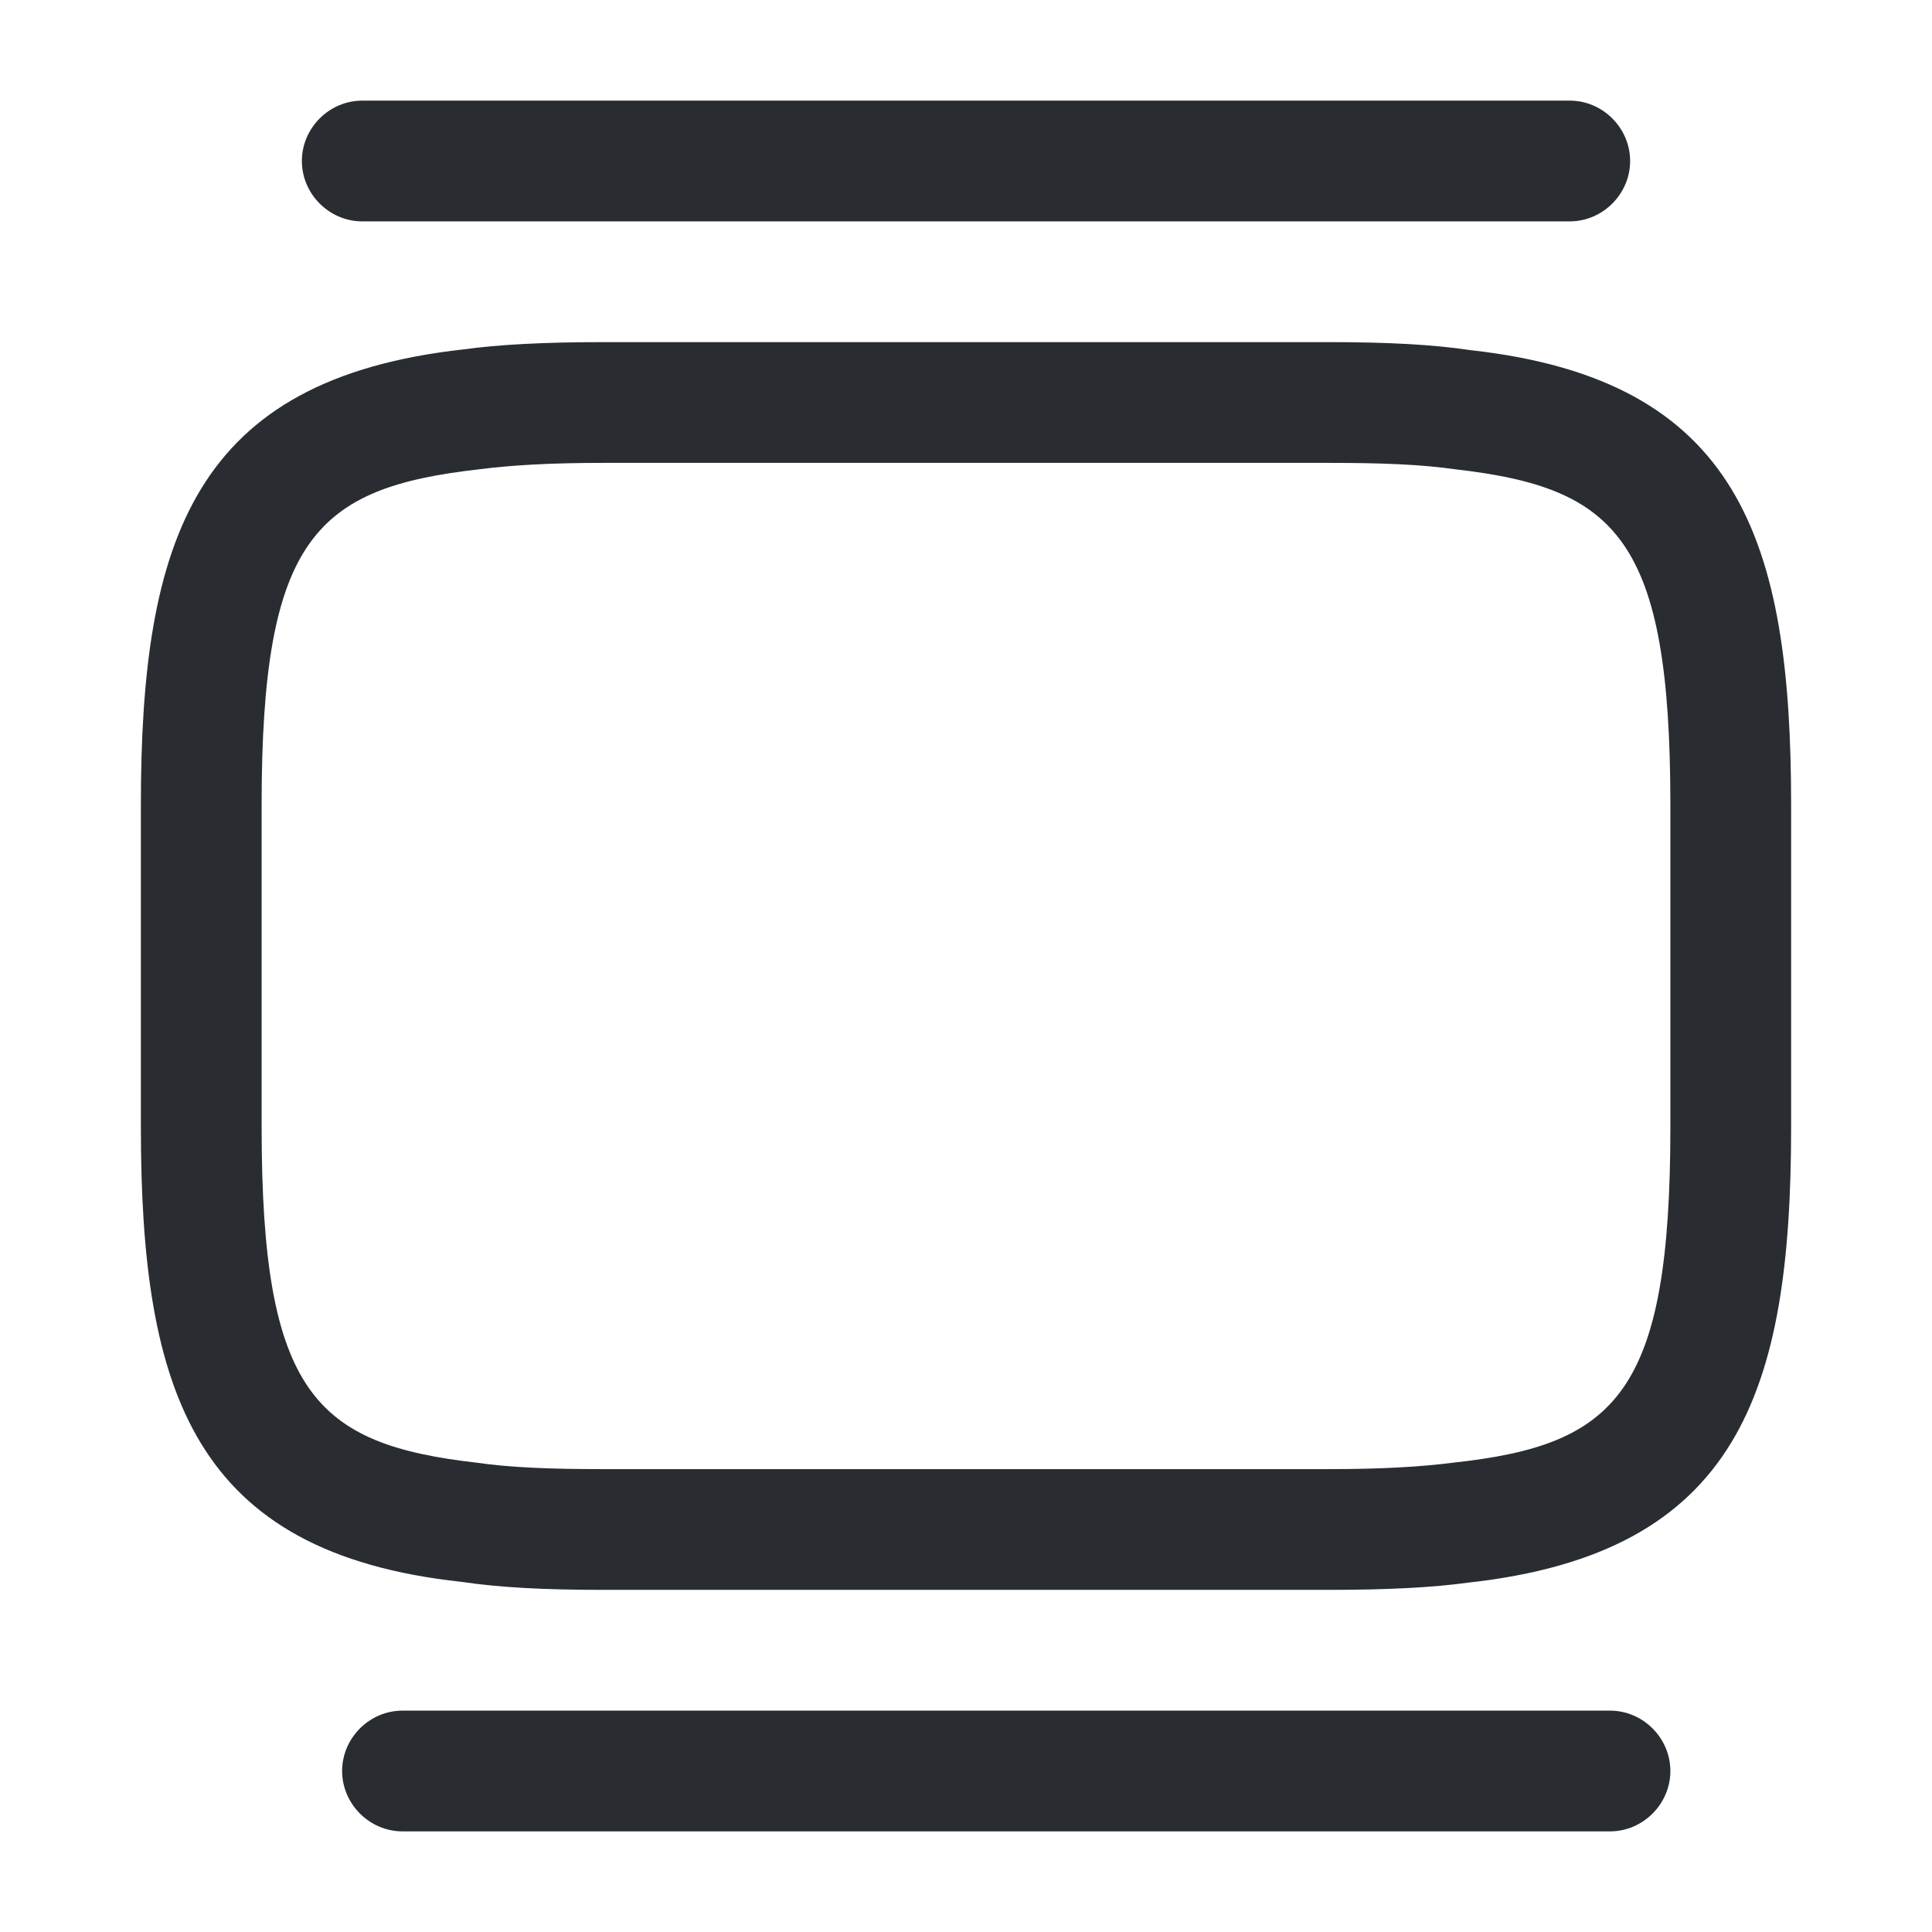 <svg   viewBox="0 0 24 24" fill="none" xmlns="http://www.w3.org/2000/svg">
<path d="M16.5 19.75H7.5C6.75 19.75 6.2 19.72 5.73 19.65C2.41 19.29 1.75 17.3 1.75 14V10C1.75 6.7 2.41 4.71 5.76 4.34C6.2 4.28 6.75 4.25 7.5 4.25H16.5C17.25 4.25 17.8 4.28 18.27 4.35C21.6 4.72 22.25 6.7 22.25 10V14C22.25 17.3 21.59 19.29 18.24 19.66C17.8 19.72 17.25 19.75 16.5 19.75ZM7.5 5.75C6.82 5.75 6.34 5.78 5.95 5.83C3.92 6.06 3.25 6.69 3.25 10V14C3.25 17.31 3.92 17.94 5.92 18.17C6.34 18.23 6.82 18.25 7.5 18.25H16.5C17.18 18.25 17.66 18.22 18.05 18.17C20.08 17.95 20.75 17.31 20.75 14V10C20.75 6.69 20.08 6.06 18.08 5.83C17.66 5.77 17.18 5.75 16.5 5.75H7.5Z" fill="#292D32"/>
<path d="M19.5 2.75H4.5C4.09 2.75 3.75 2.41 3.75 2C3.75 1.59 4.09 1.25 4.5 1.25H19.5C19.91 1.25 20.25 1.59 20.25 2C20.25 2.41 19.91 2.75 19.5 2.75Z" fill="#292D32"/>
<path d="M20 22.75H5C4.59 22.75 4.25 22.41 4.25 22C4.25 21.59 4.59 21.25 5 21.25H20C20.41 21.25 20.75 21.59 20.75 22C20.75 22.41 20.41 22.75 20 22.75Z" fill="#292D32"/>
</svg>
